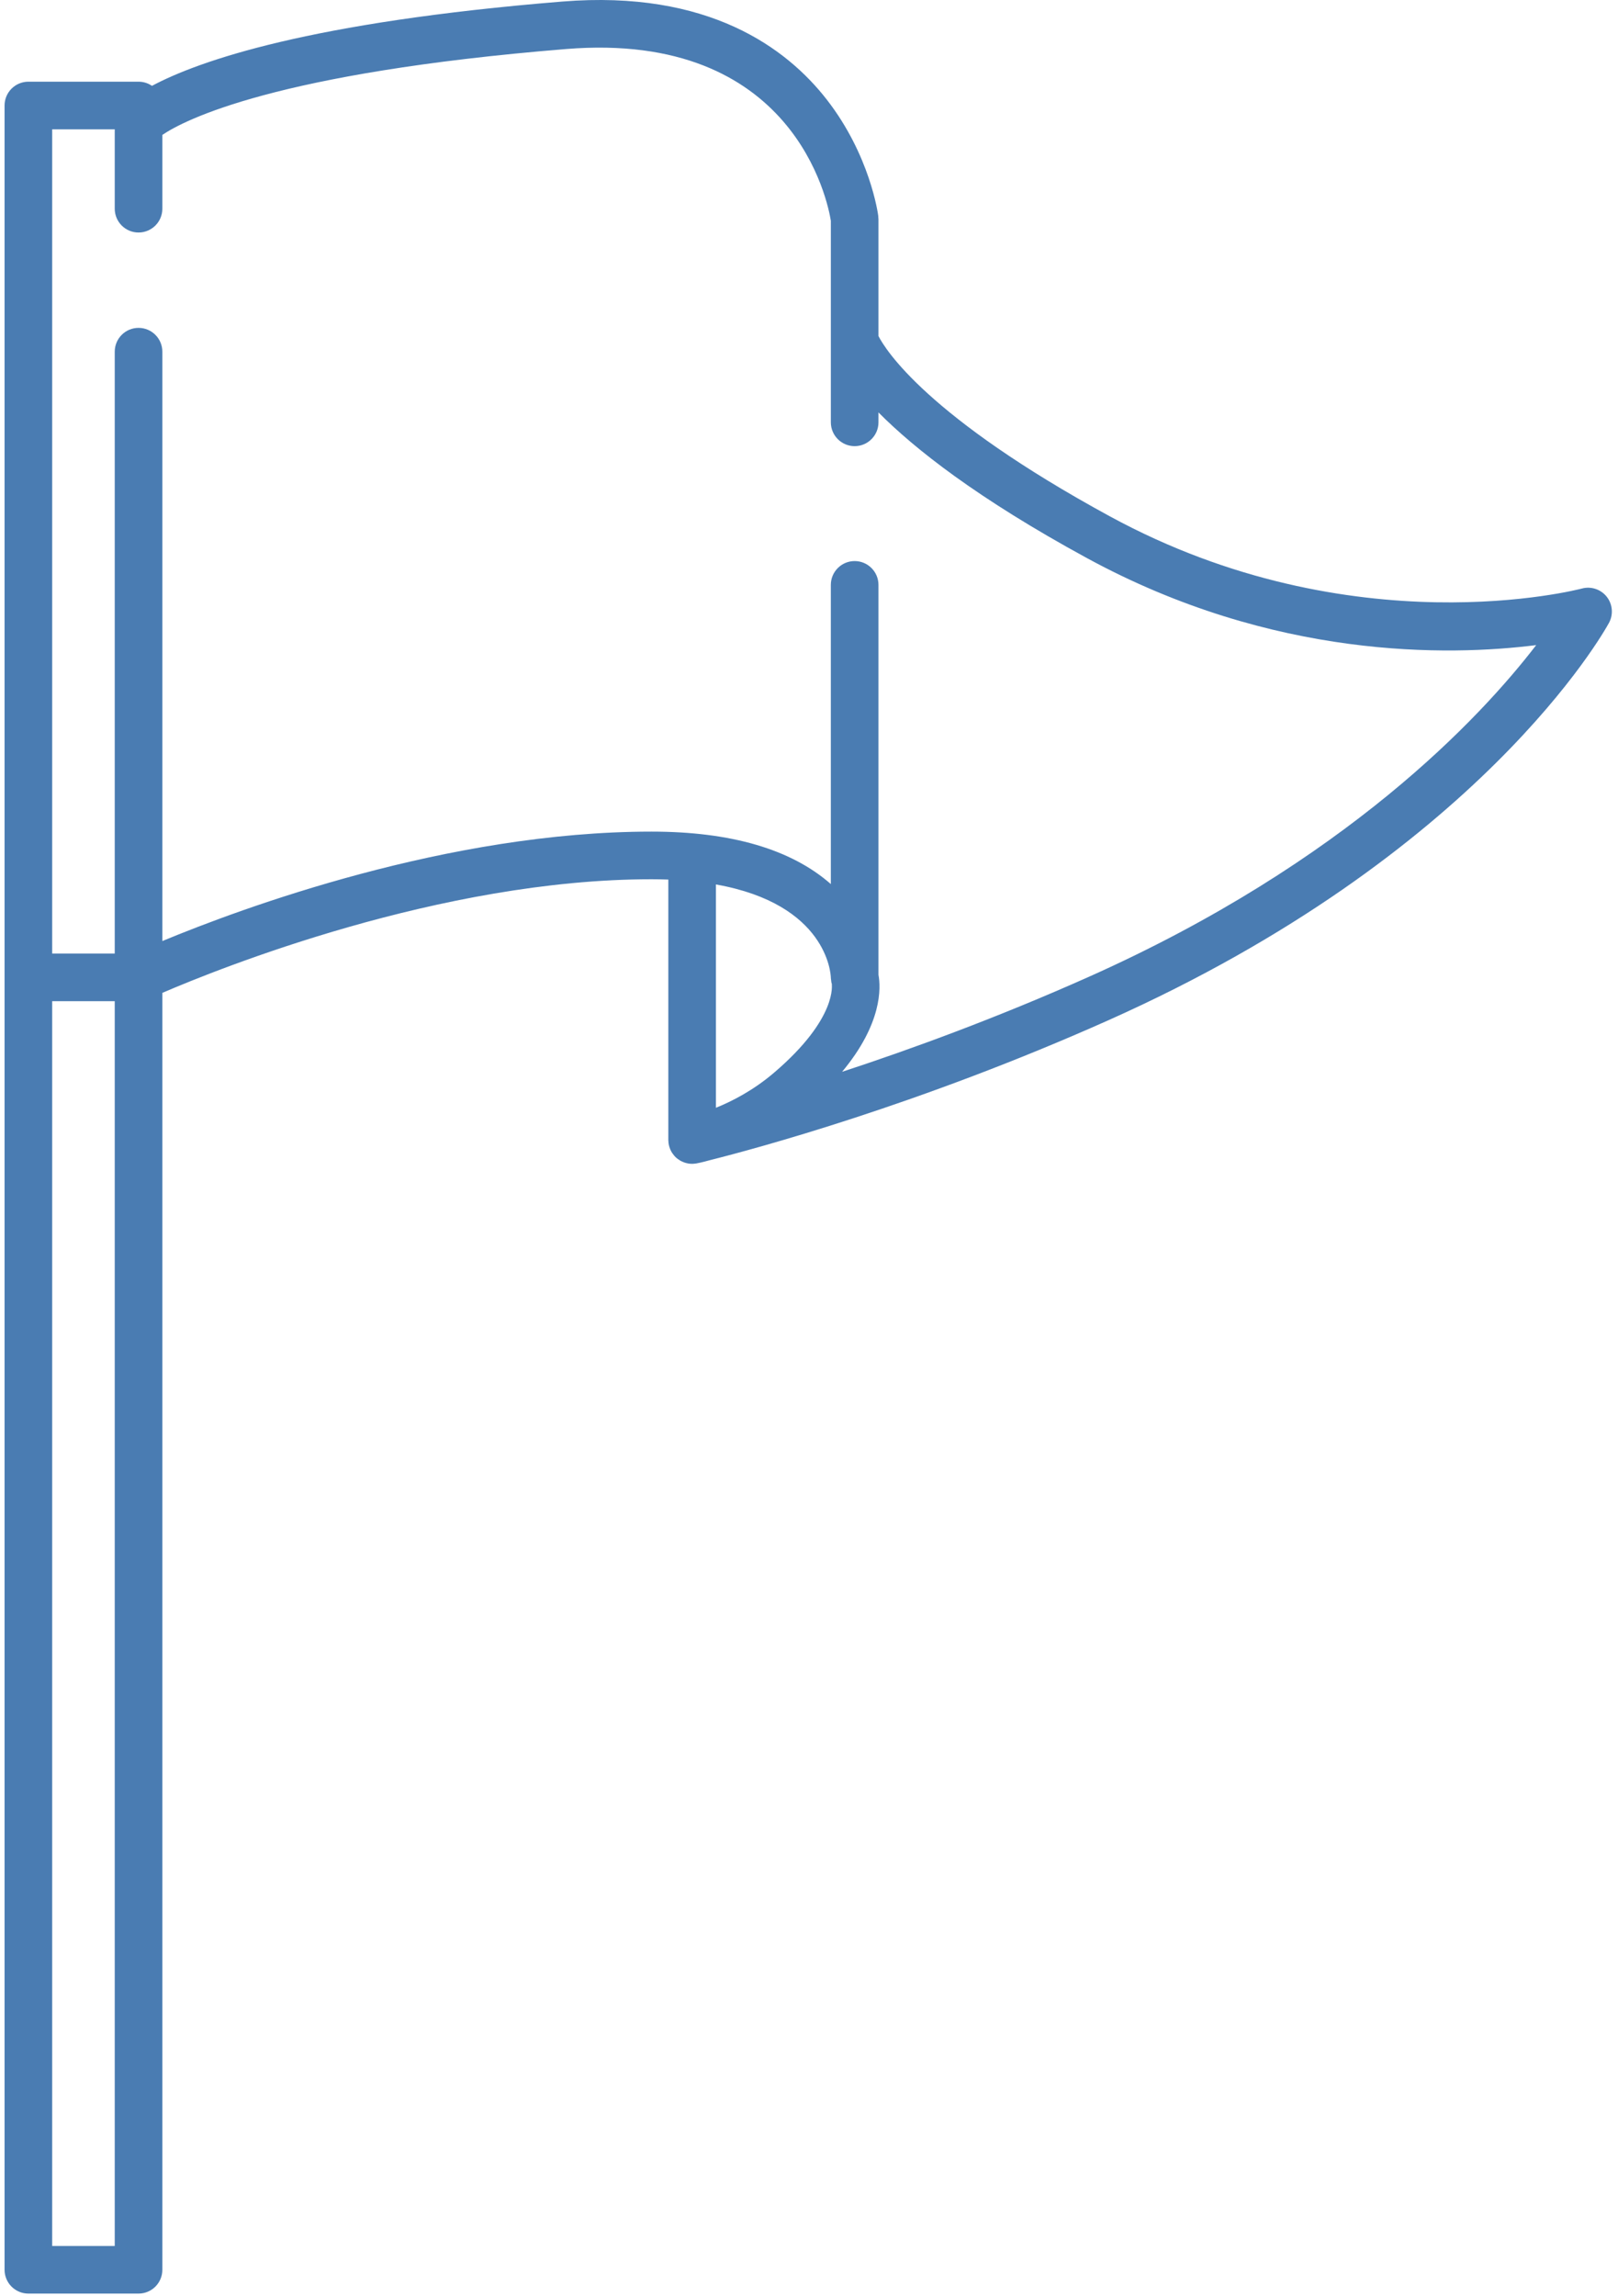<?xml version="1.0" encoding="UTF-8"?>
<svg width="141px" height="200px" viewBox="0 0 141 200" version="1.1" xmlns="http://www.w3.org/2000/svg" xmlns:xlink="http://www.w3.org/1999/xlink">
    <!-- Generator: Sketch 53.2 (72643) - https://sketchapp.com -->
    <title>013-triangular-flag-waving</title>
    <desc>Created with Sketch.</desc>
    <g id="Page-1" stroke="none" stroke-width="1" fill="none" fill-rule="evenodd">
        <g id="013-triangular-flag-waving" fill="#4A7CB2" fill-rule="nonzero">
            <path d="M140.019,51.981 C139.503,51.329 138.646,51.047 137.846,51.266 C137.649,51.319 117.892,56.498 96.715,44.974 C80.8,36.315 77.163,30.463 76.553,29.271 L76.553,19.081 C76.553,19.036 76.543,18.993 76.54,18.949 C76.537,18.904 76.542,18.861 76.536,18.815 C76.509,18.601 75.816,13.514 72.045,8.67 C68.568,4.205 61.749,-0.9 49,0.135 C26.994,1.922 17.338,5.293 13.243,7.478 C12.91,7.25 12.508,7.116 12.074,7.116 L2.473,7.116 C1.327,7.116 0.398,8.045 0.398,9.191 L0.398,197.71 C0.398,198.855 1.327,199.784 2.473,199.784 L12.073,199.784 C13.22,199.784 14.148,198.855 14.148,197.71 L14.148,86.484 C19.076,84.363 38.393,76.588 56.774,76.588 C57.28,76.588 57.767,76.598 58.24,76.615 L58.24,99.301 C58.24,99.31 58.241,99.32 58.242,99.329 C58.242,99.346 58.244,99.363 58.245,99.38 C58.25,99.508 58.264,99.636 58.292,99.759 C58.293,99.761 58.292,99.762 58.293,99.763 C58.294,99.769 58.296,99.773 58.298,99.779 C58.321,99.878 58.353,99.974 58.391,100.068 C58.4,100.09 58.408,100.112 58.417,100.134 C58.457,100.226 58.503,100.314 58.556,100.399 C58.57,100.42 58.584,100.44 58.598,100.46 C58.645,100.529 58.695,100.595 58.75,100.659 C58.765,100.676 58.779,100.694 58.795,100.711 C58.852,100.773 58.912,100.832 58.978,100.887 C58.986,100.894 58.995,100.898 59.003,100.905 C59.061,100.953 59.124,100.993 59.187,101.034 C59.224,101.058 59.258,101.085 59.296,101.106 C59.367,101.146 59.442,101.178 59.517,101.21 C59.55,101.223 59.581,101.241 59.615,101.253 C59.717,101.29 59.823,101.317 59.93,101.338 C59.939,101.339 59.946,101.343 59.955,101.344 C60.072,101.365 60.191,101.376 60.312,101.376 C60.416,101.376 60.521,101.365 60.626,101.349 C60.639,101.347 60.653,101.348 60.666,101.346 C60.723,101.336 61.157,101.258 61.851,101.061 C65.786,100.074 80.049,96.25 96.567,88.88 C128.924,74.446 139.765,55.078 140.211,54.261 C140.61,53.53 140.534,52.634 140.019,51.981 Z M4.547,195.635 L4.547,87.208 L9.999,87.208 L9.999,195.635 L4.547,195.635 Z M72.403,85.155 C72.404,85.232 72.419,85.305 72.428,85.38 C72.435,85.44 72.436,85.501 72.448,85.559 C72.464,85.636 72.492,85.706 72.516,85.779 L72.507,85.782 C72.507,85.782 72.493,85.749 72.478,85.681 C72.485,85.711 73.037,88.671 67.46,93.433 C65.659,94.972 63.803,95.924 62.39,96.493 L62.39,77.041 C72.068,78.758 72.394,84.815 72.403,85.155 Z M94.878,85.09 C86.838,88.677 79.356,91.403 73.385,93.36 C76.885,89.163 76.765,86.045 76.553,84.907 L76.553,50.946 C76.553,49.801 75.624,48.872 74.478,48.872 C73.332,48.872 72.403,49.801 72.403,50.946 L72.403,77.008 C68.949,73.975 63.706,72.438 56.774,72.438 C39.055,72.438 21.081,79.096 14.148,81.971 L14.148,30.634 C14.148,29.489 13.22,28.56 12.073,28.56 C10.927,28.56 9.999,29.489 9.999,30.634 L9.999,83.059 L4.547,83.059 L4.547,11.266 L9.999,11.266 L9.999,18.178 C9.999,19.324 10.927,20.253 12.073,20.253 C13.22,20.253 14.148,19.324 14.148,18.178 L14.148,11.751 C16.064,10.456 24,6.328 49.335,4.271 C69.226,2.654 72.151,17.645 72.404,19.232 L72.404,36.787 C72.404,37.933 73.332,38.862 74.478,38.862 C75.624,38.862 76.553,37.933 76.553,36.787 L76.553,35.924 C79.68,39.075 85.16,43.41 94.732,48.619 C110.979,57.459 126.237,57.155 133.871,56.193 C129.047,62.473 117.292,75.091 94.878,85.09 Z" id="Shape"></path>
        </g>
    </g>
</svg>